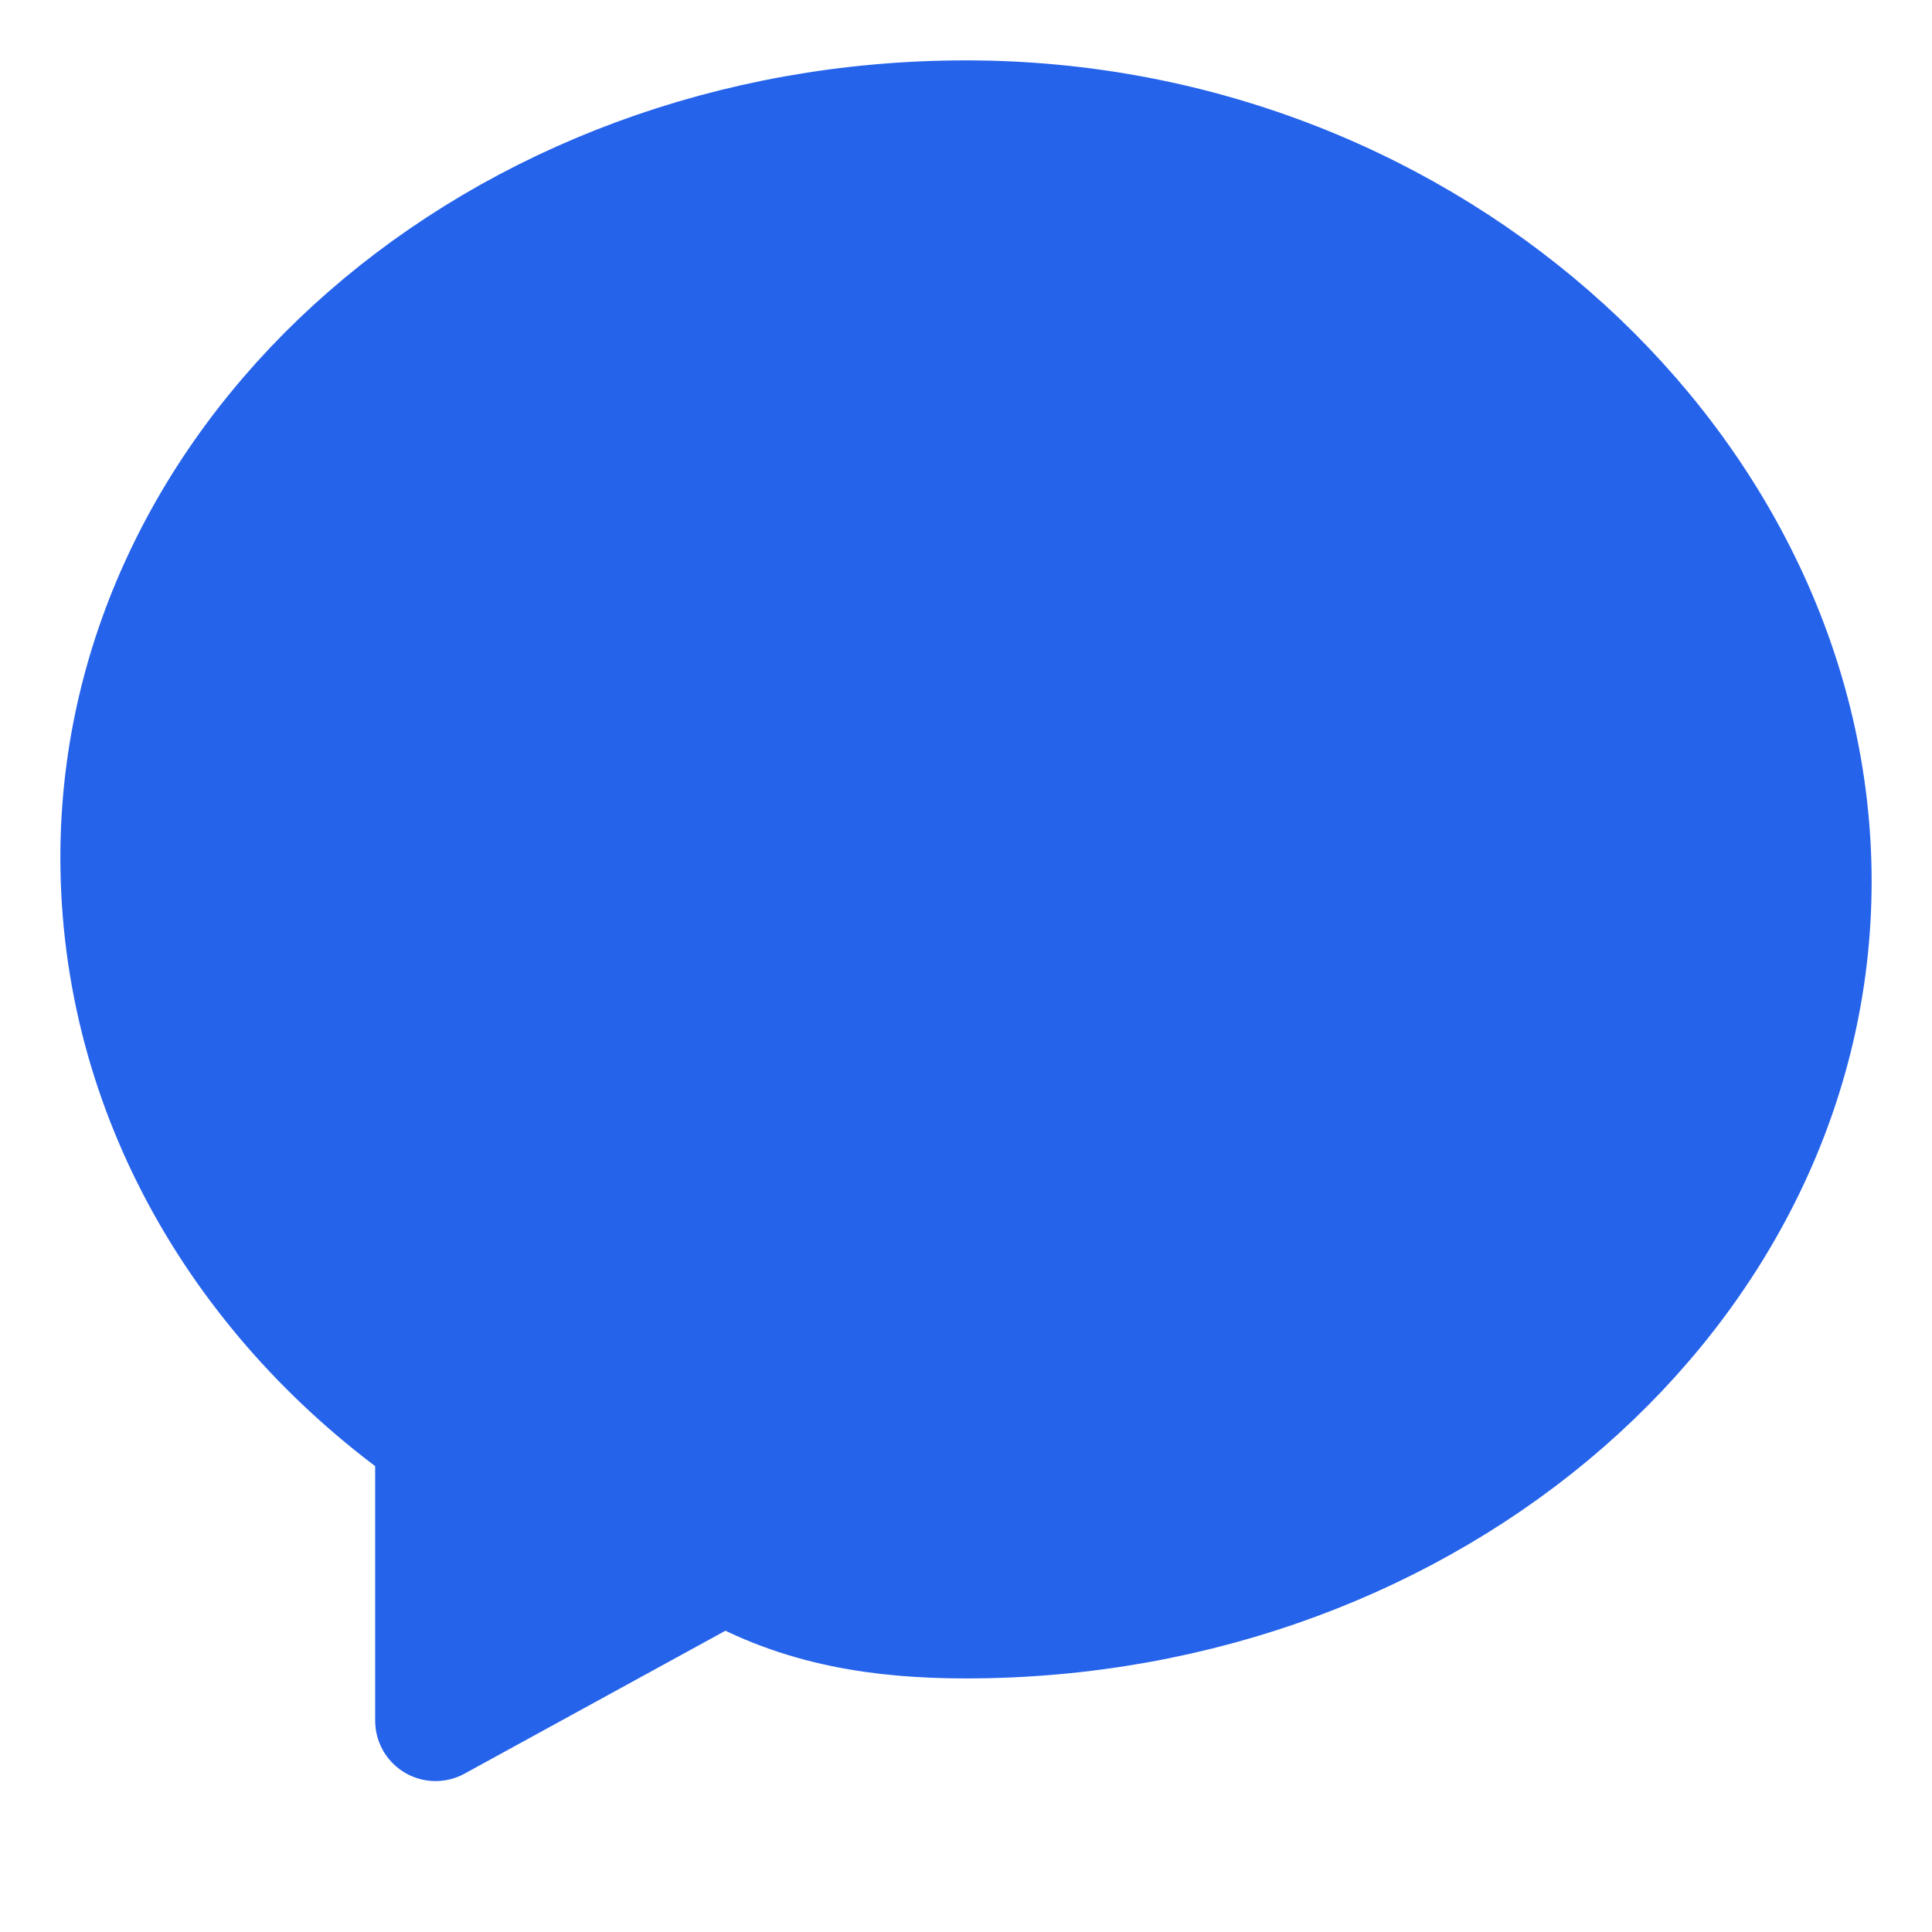 <?xml version="1.0" encoding="UTF-8"?>
<svg width="32" height="32" viewBox="0 0 32 32" fill="none" xmlns="http://www.w3.org/2000/svg">
  <path d="M16 2C8.268 2 2 7.486 2 14.2c0 3.91 2.055 7.364 5.214 9.575v4.725l4.792-2.625C13.268 26.607 14.608 26.8 16 26.8c7.732 0 14-5.486 14-12.2S23.732 2 16 2z" fill="#2563eb" stroke="#2563eb" stroke-width="2" stroke-linecap="round" stroke-linejoin="round"/>
</svg>
